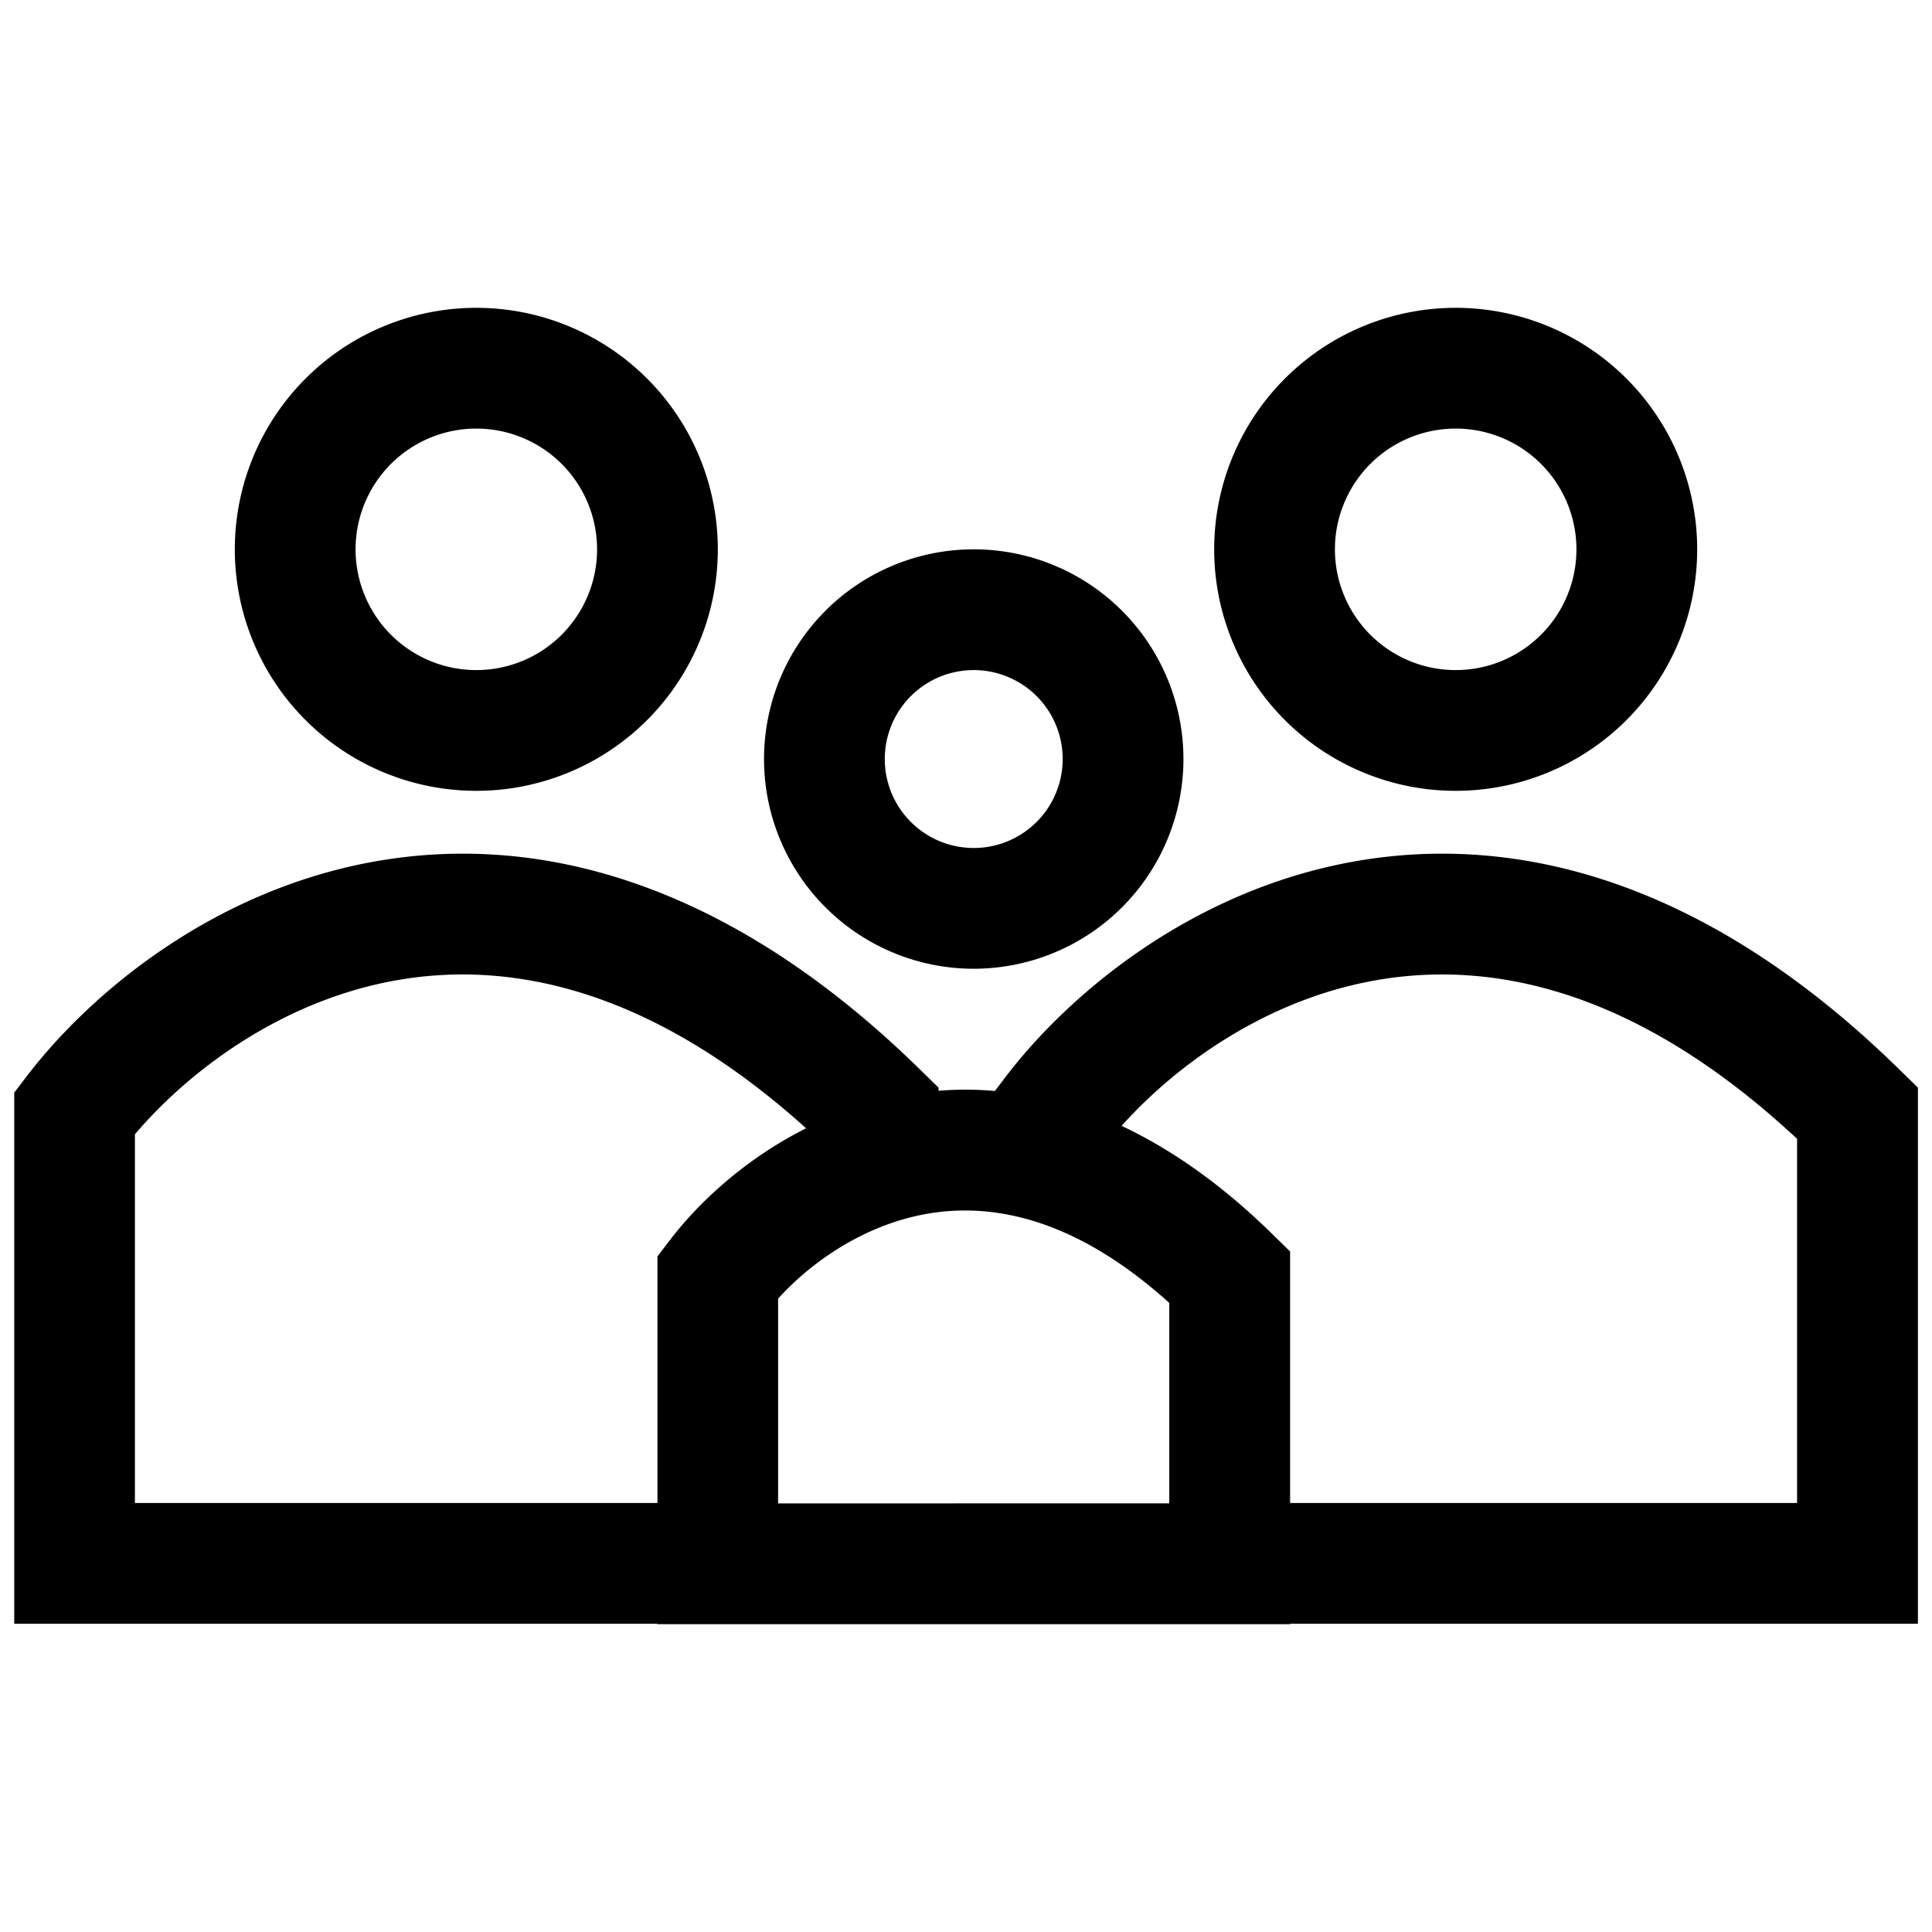 <svg viewBox="0 0 24 24" width="20px" height="20px" class="d Vb UmNoP" aria-hidden="true">
    <path fill-rule="evenodd" clip-rule="evenodd" d="M5.917 8.324a1.5 1.5 0 1 0 0-3 1.5 1.5 0 0 0 0 3m0 1.5a3 3 0 1 0 0-6 3 3 0 0 0 0 6m12.166-1.5a1.5 1.5 0 1 0 0-3 1.5 1.5 0 0 0 0 3m0 1.5a3 3 0 1 0 0-6 3 3 0 0 0 0 6m-5.987.71a1.105 1.105 0 1 0 0-2.21 1.105 1.105 0 0 0 0 2.21m0 1.5a2.605 2.605 0 1 0 0-5.21 2.605 2.605 0 0 0 0 5.21"></path>
    <path fill-rule="evenodd" clip-rule="evenodd" d="M1.676 18.671v-4.58c.662-.78 1.797-1.642 3.202-1.905 1.384-.259 3.15.042 5.136 1.83-.75.376-1.33.915-1.693 1.39l-.154.202v3.063zm6.49 1.5H.177v-6.598l.154-.202c.796-1.04 2.3-2.291 4.273-2.66 2.024-.378 4.402.199 6.83 2.58l.225.22v.039a4 4 0 0 1 .7.003l.138-.182c.796-1.04 2.3-2.291 4.273-2.66 2.024-.378 4.403.199 6.83 2.58l.225.22v6.66h-7.798v.005h-7.86zm7.86-1.5h6.298v-4.524c-2.044-1.904-3.862-2.226-5.28-1.961-1.343.25-2.44 1.05-3.111 1.8.614.289 1.241.725 1.868 1.34l.225.22zm-6.36.005v-2.544c.398-.44 1.042-.903 1.819-1.048.787-.147 1.83.01 3.04 1.101v2.49z"></path>
</svg>